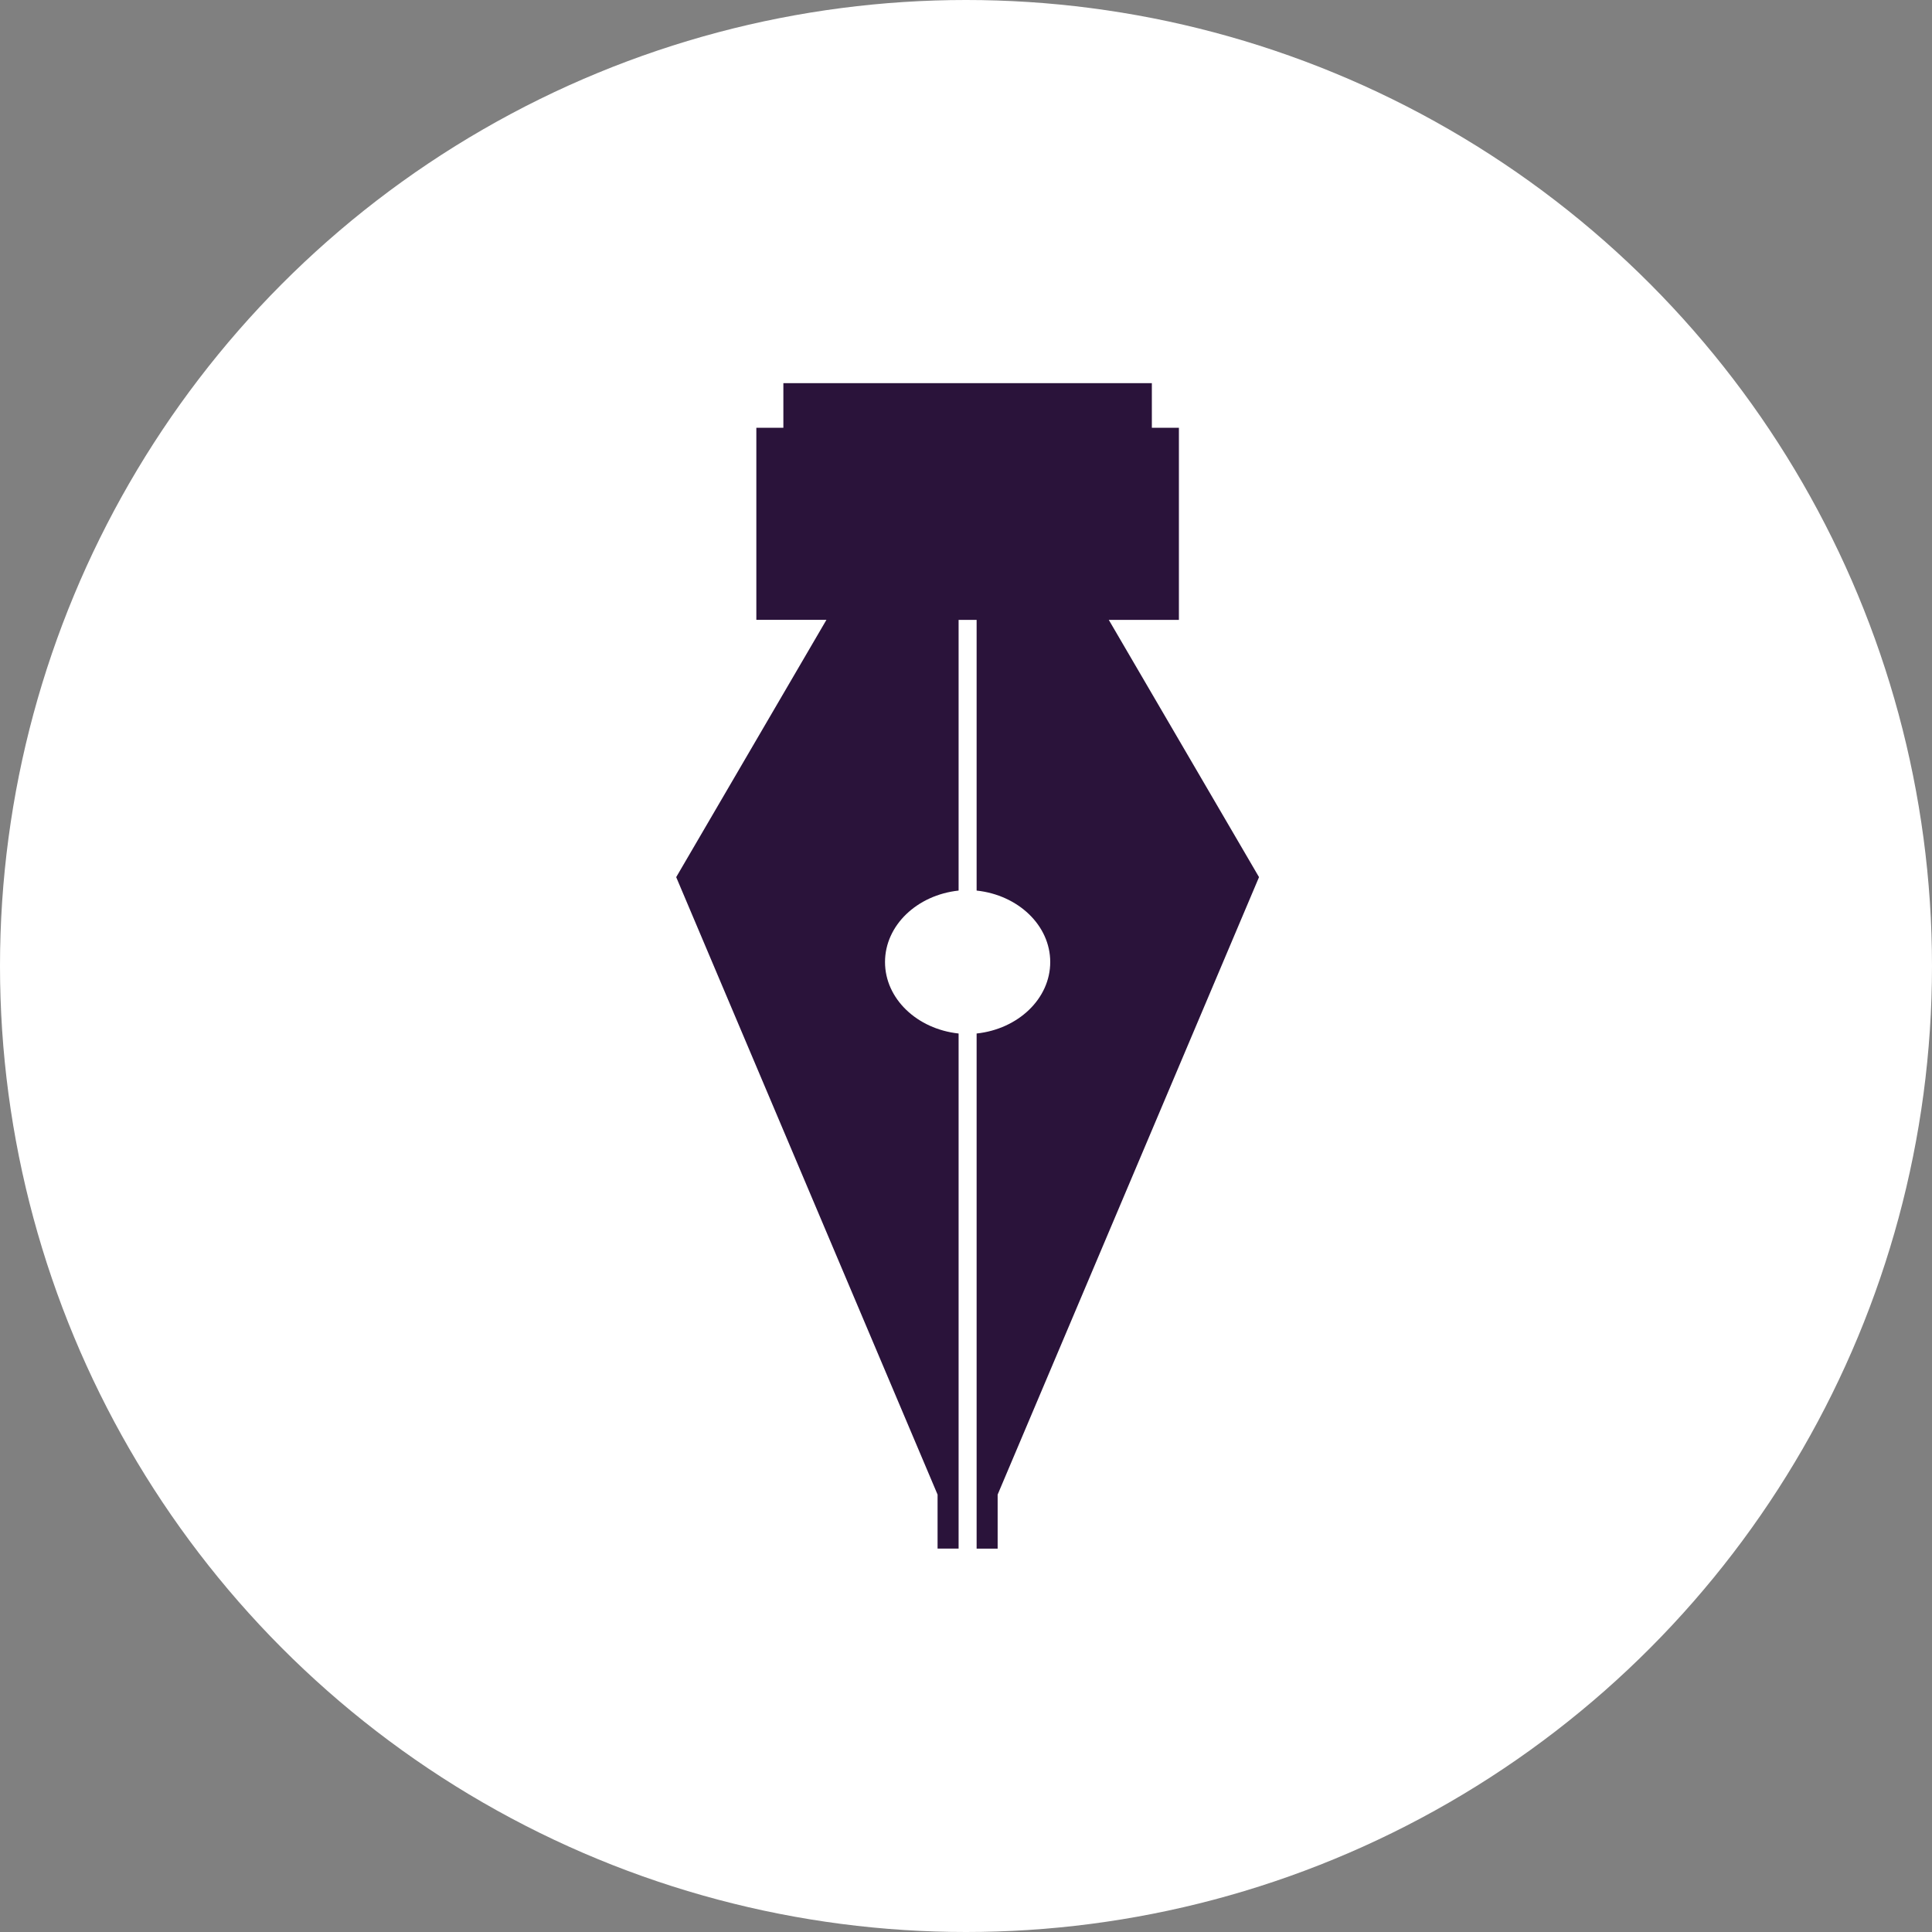 <svg width="600" height="600" viewBox="0 0 600 600" fill="none" xmlns="http://www.w3.org/2000/svg">
<rect x="0" y="0" width="600" height="600" fill="#808080" stroke="none"/>
<circle cx="300" cy="300" r="300" fill="white"/>
<path d="M344.343 192.507H366.12V132.851H357.718V119H243.282V132.844H234.889V192.5H256.657L210 272.402L291.172 464.159V480.93H297.702V320.965C284.823 319.583 274.85 310.176 274.85 298.771C274.85 287.365 284.823 277.952 297.702 276.577V192.507H303.298V276.577C316.185 277.952 326.159 287.365 326.159 298.771C326.159 310.176 316.185 319.583 303.298 320.965V480.938H309.828V464.159L391 272.402L344.343 192.507Z" fill="#2A133A"/>
</svg>
